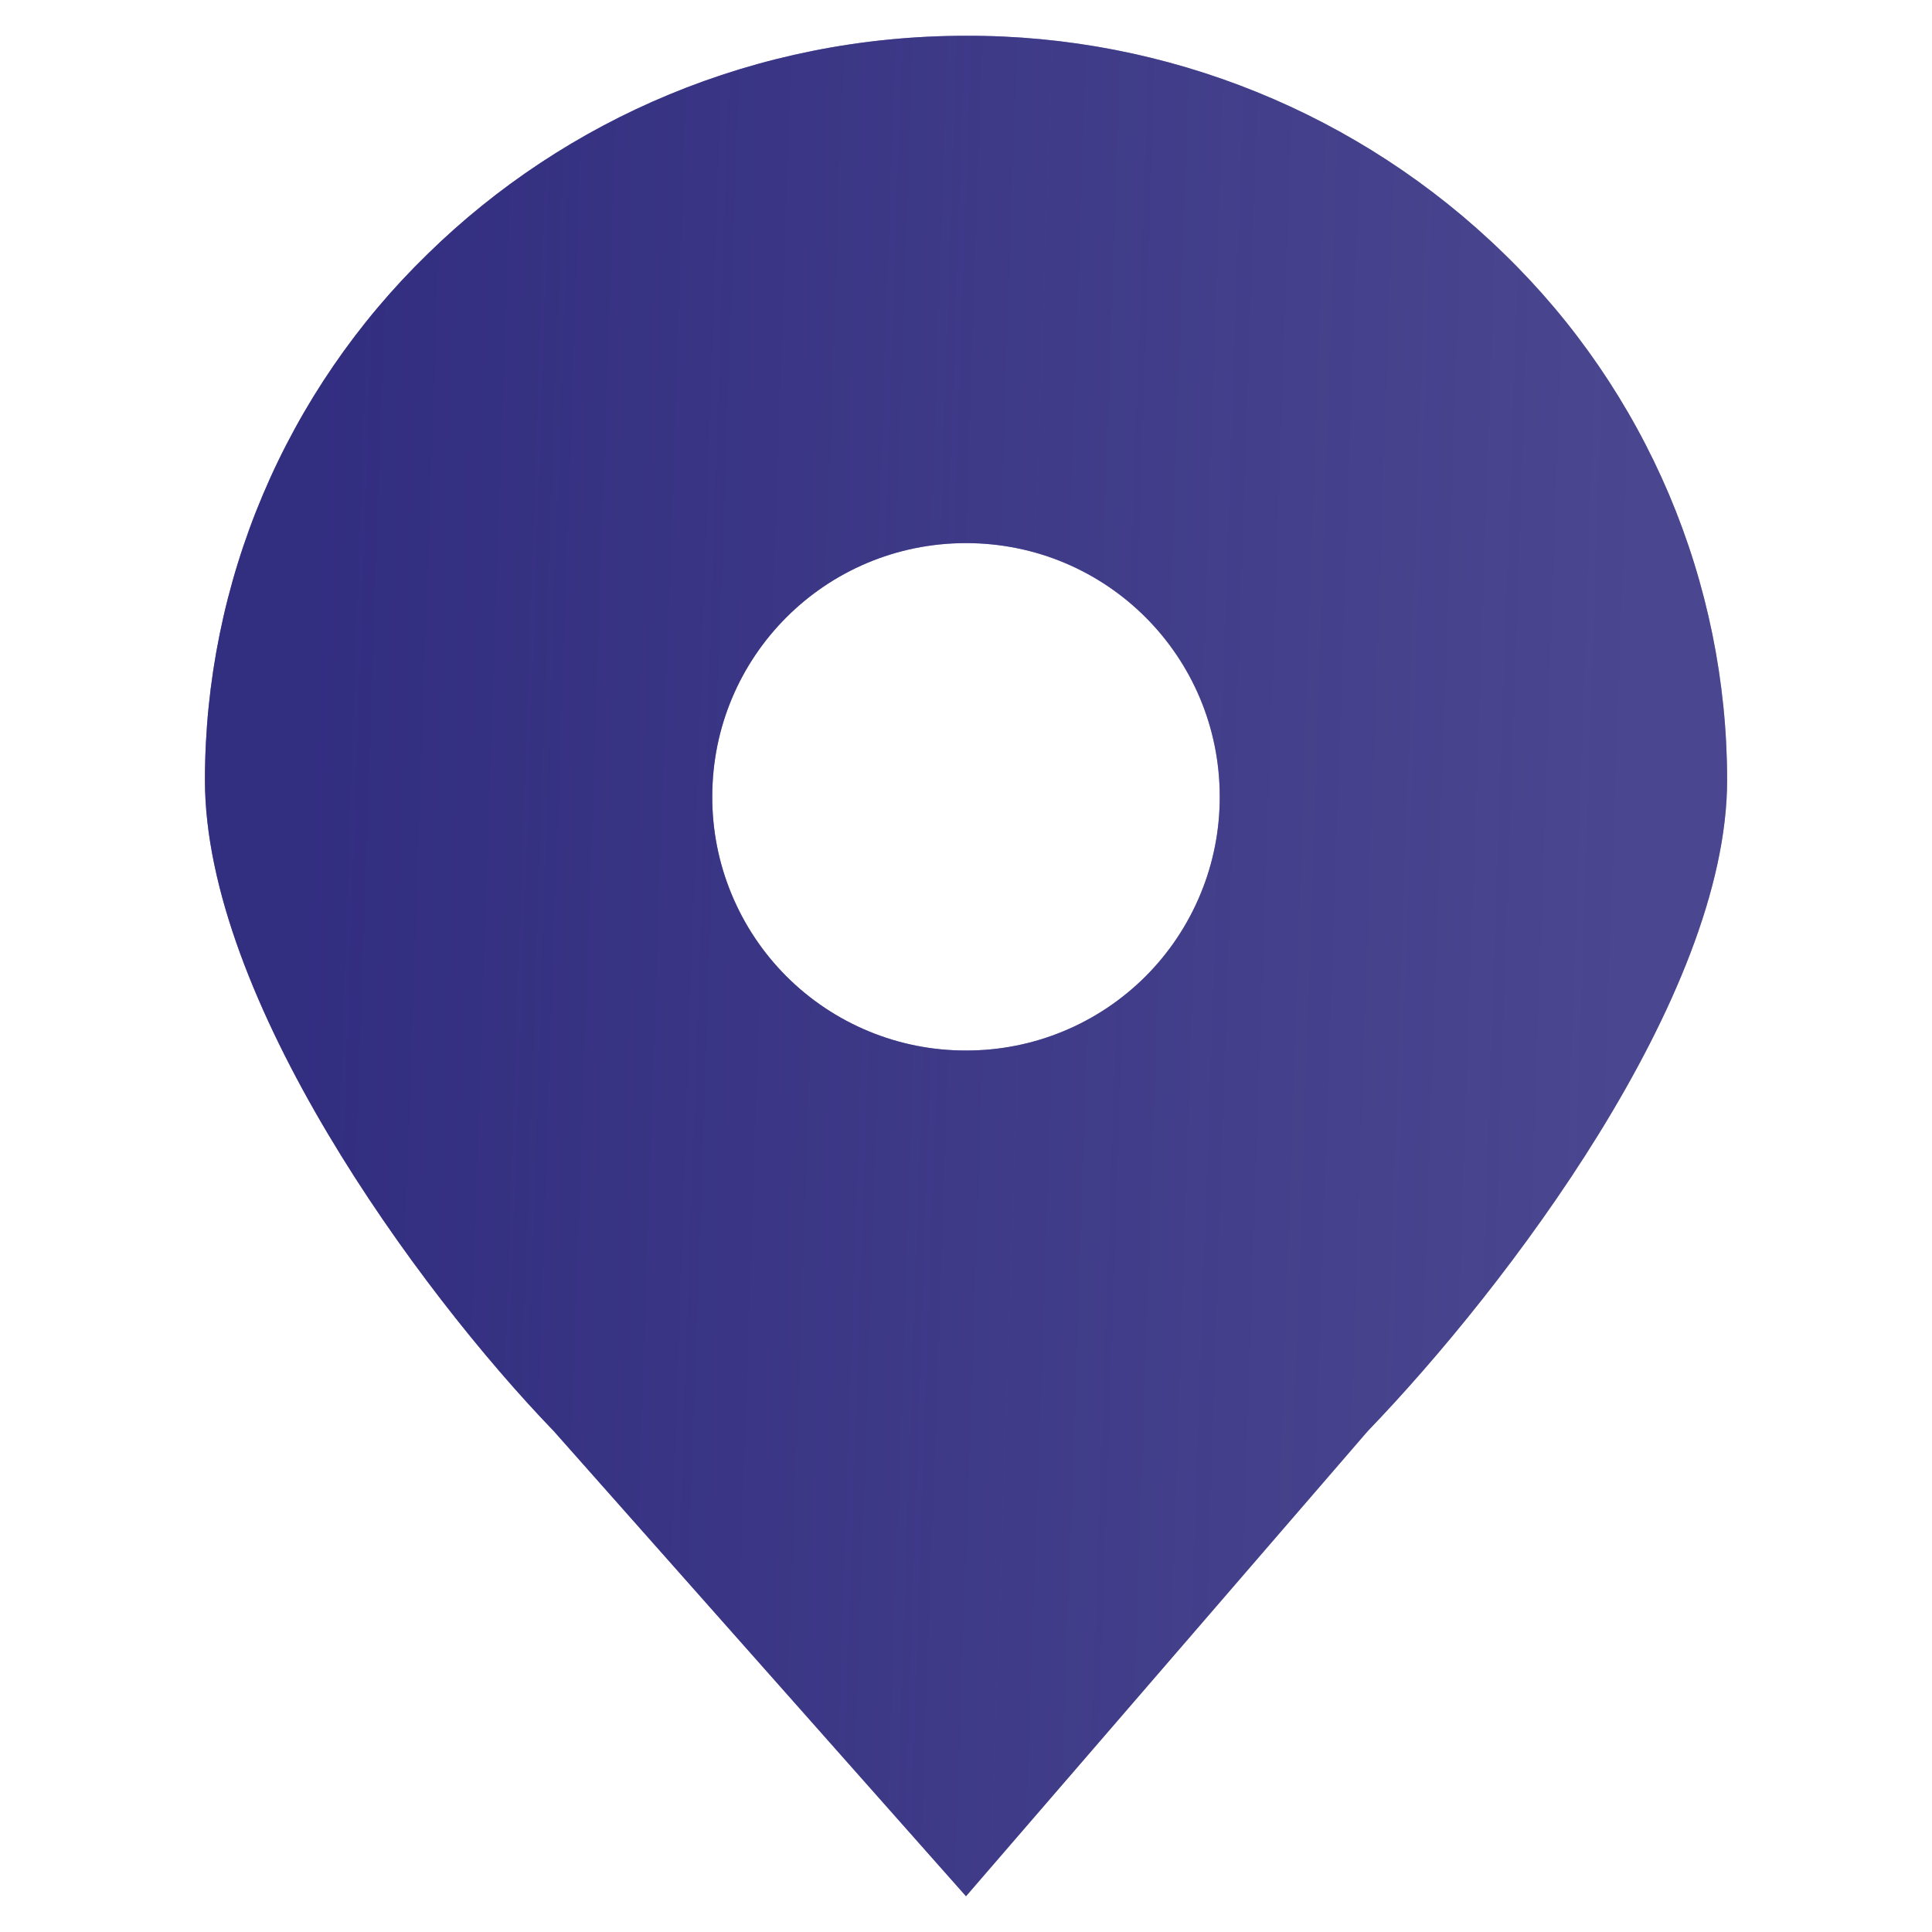 <svg width="27" height="27" viewBox="0 0 27 27" fill="none" xmlns="http://www.w3.org/2000/svg">
<g id="Location" clip-path="url(#clip0_2396_2849)">
<g id="Vector">
<path d="M21.02 3.547C19.01 1.585 16.309 0.491 13.5 0.5C10.559 0.5 7.9 1.667 5.979 3.547C4.995 4.502 4.212 5.645 3.676 6.908C3.141 8.171 2.865 9.528 2.864 10.9C2.864 13.939 5.817 18.008 7.739 20L13.5 26.5L19.114 20C21.037 18.006 24.137 13.939 24.137 10.9C24.136 9.528 23.859 8.171 23.324 6.908C22.788 5.645 22.005 4.502 21.02 3.547ZM13.5 14.681C13.034 14.682 12.572 14.591 12.142 14.413C11.711 14.235 11.32 13.974 10.99 13.644C10.661 13.315 10.4 12.923 10.222 12.492C10.044 12.062 9.953 11.6 9.954 11.134C9.954 9.173 11.537 7.59 13.5 7.59C15.463 7.59 17.046 9.173 17.046 11.134C17.047 11.6 16.956 12.062 16.778 12.492C16.6 12.923 16.339 13.315 16.01 13.644C15.68 13.974 15.289 14.235 14.858 14.413C14.428 14.591 13.966 14.682 13.5 14.681Z" fill="#827FB2"/>
<path d="M21.02 3.547C19.01 1.585 16.309 0.491 13.5 0.5C10.559 0.5 7.9 1.667 5.979 3.547C4.995 4.502 4.212 5.645 3.676 6.908C3.141 8.171 2.865 9.528 2.864 10.9C2.864 13.939 5.817 18.008 7.739 20L13.5 26.5L19.114 20C21.037 18.006 24.137 13.939 24.137 10.9C24.136 9.528 23.859 8.171 23.324 6.908C22.788 5.645 22.005 4.502 21.02 3.547ZM13.5 14.681C13.034 14.682 12.572 14.591 12.142 14.413C11.711 14.235 11.32 13.974 10.99 13.644C10.661 13.315 10.4 12.923 10.222 12.492C10.044 12.062 9.953 11.6 9.954 11.134C9.954 9.173 11.537 7.59 13.5 7.59C15.463 7.59 17.046 9.173 17.046 11.134C17.047 11.6 16.956 12.062 16.778 12.492C16.6 12.923 16.339 13.315 16.01 13.644C15.68 13.974 15.289 14.235 14.858 14.413C14.428 14.591 13.966 14.682 13.5 14.681Z" fill="url(#paint0_linear_2396_2849)"/>
</g>
</g>
<defs>
<linearGradient id="paint0_linear_2396_2849" x1="4.511" y1="4.725" x2="23.006" y2="5.347" gradientUnits="userSpaceOnUse">
<stop stop-color="#322E80"/>
<stop offset="1" stop-color="#322E80" stop-opacity="0.7"/>
</linearGradient>
<clipPath id="clip0_2396_2849">
<rect width="26" height="26" fill="white" transform="translate(0.5 0.5)"/>
</clipPath>
</defs>
</svg>
